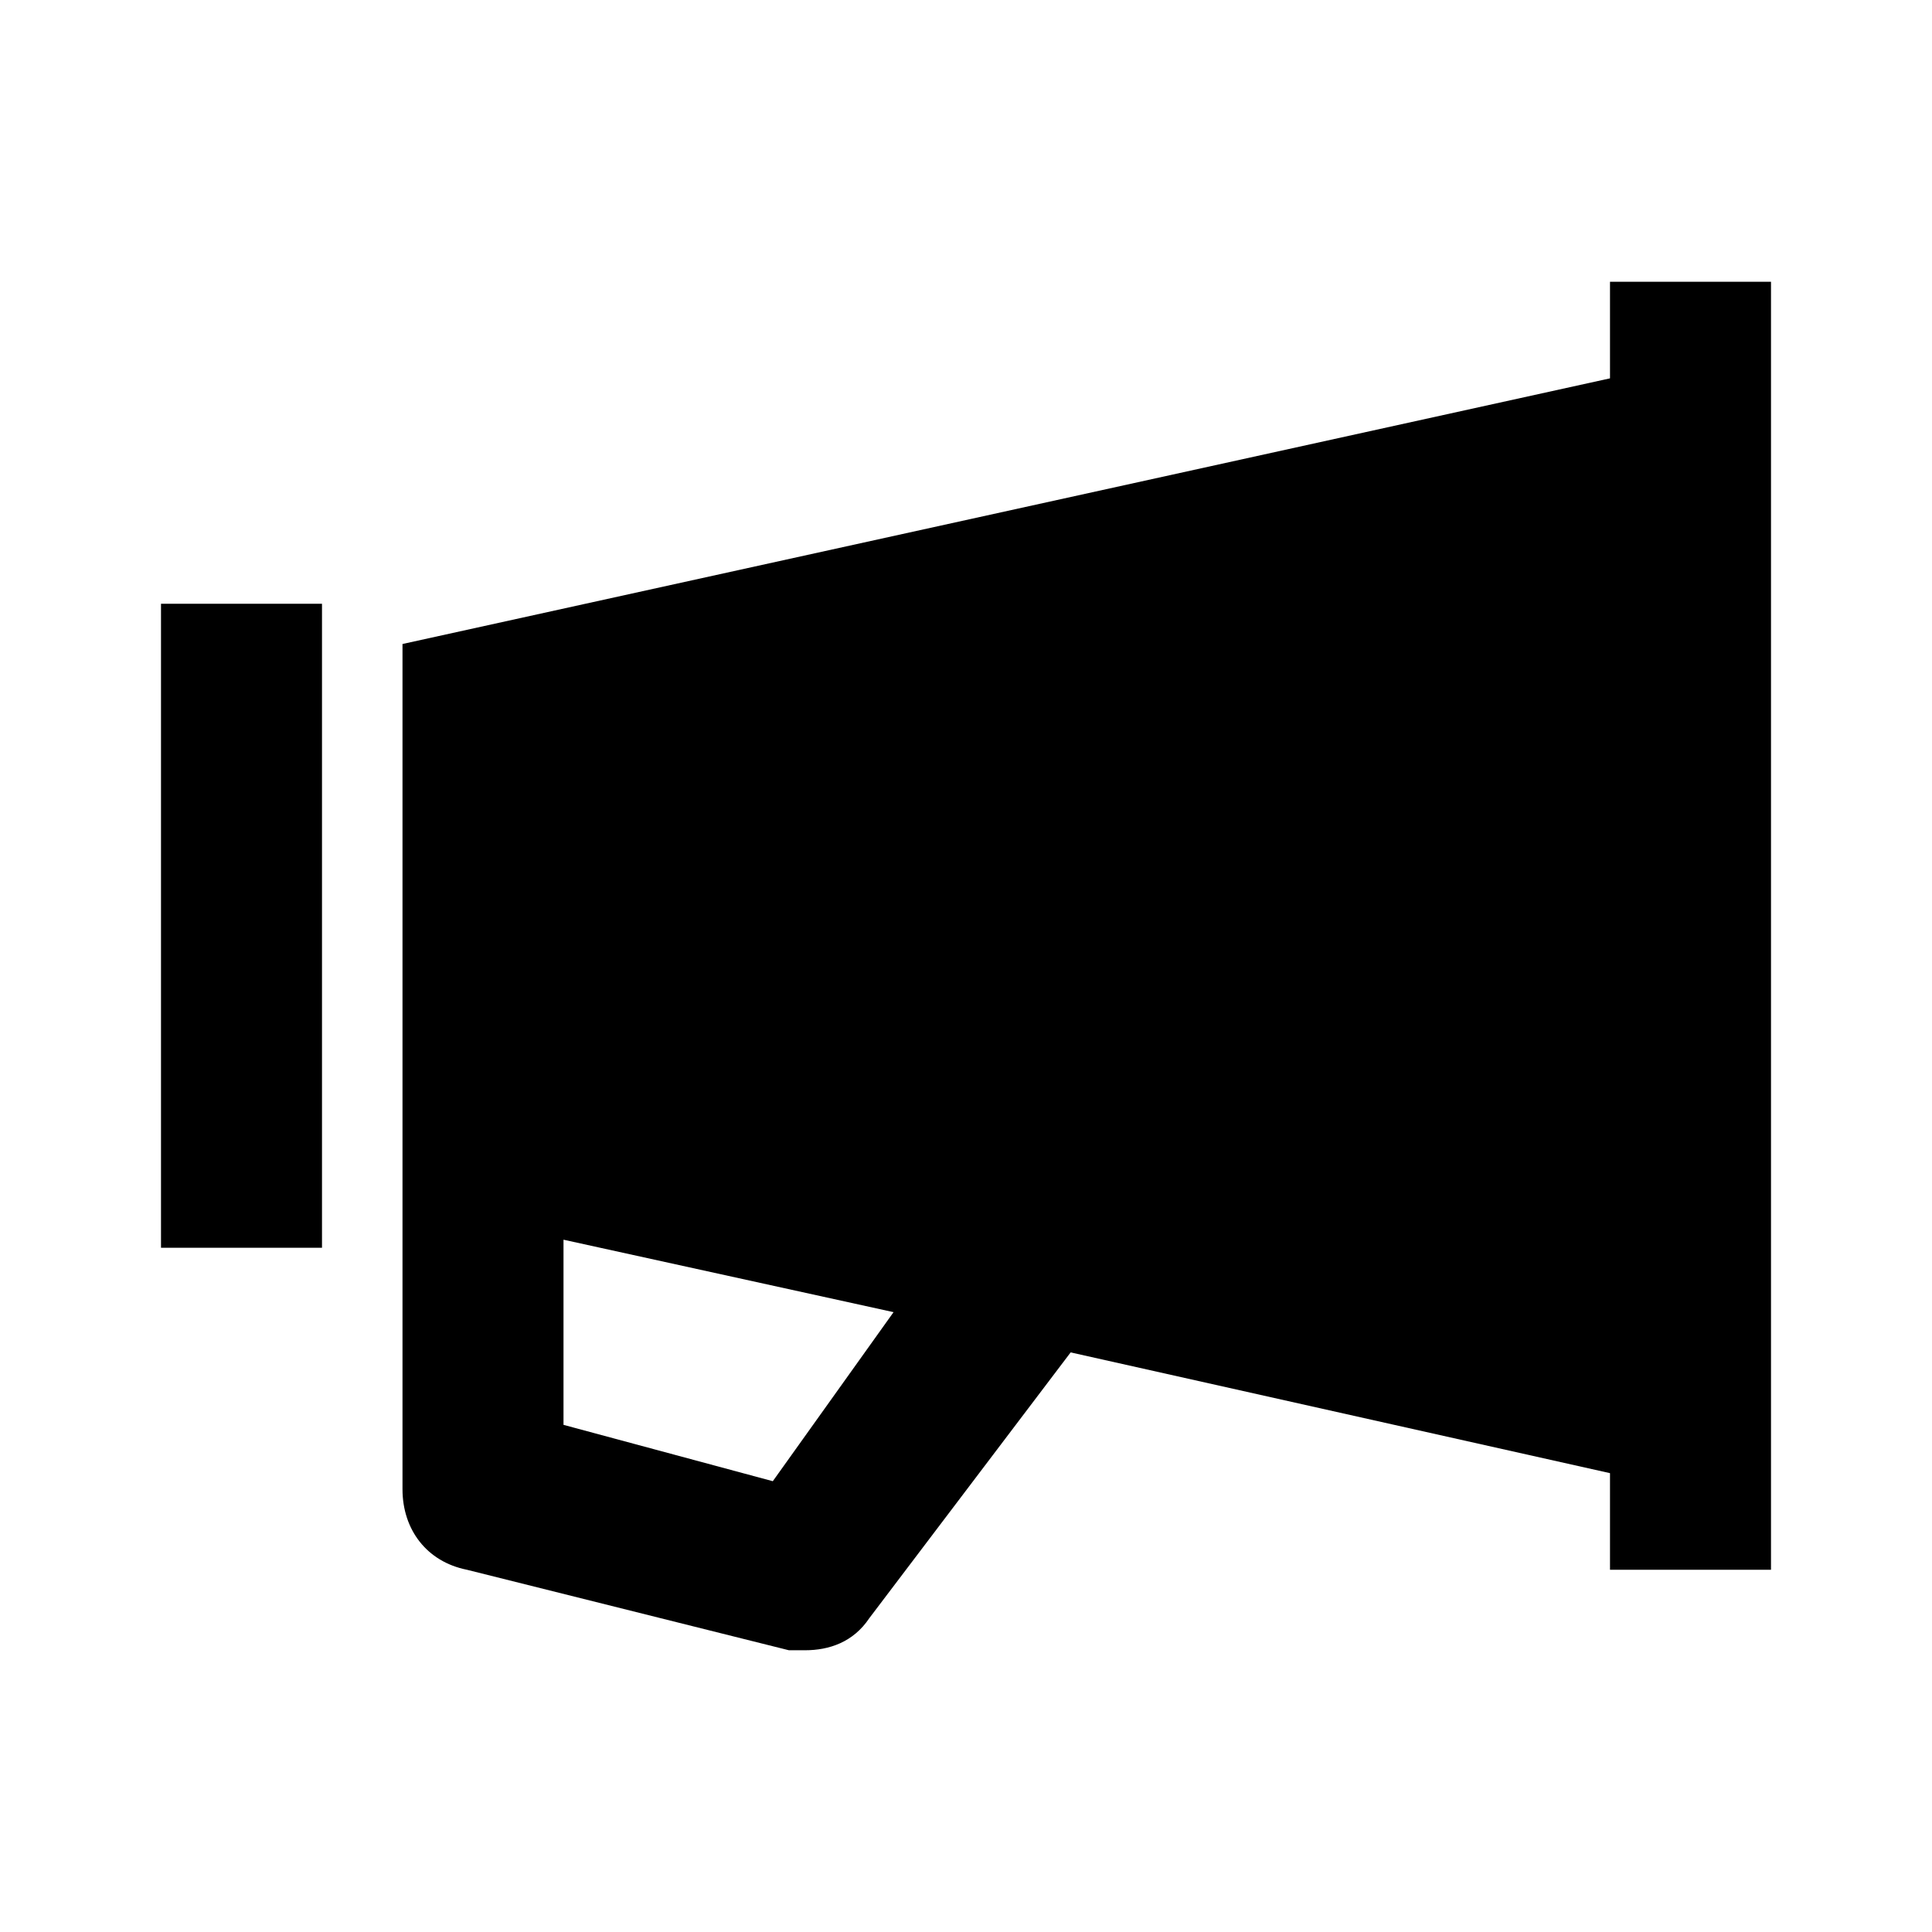 <svg xmlns="http://www.w3.org/2000/svg" viewBox="0 0 24 24" enable-background="new 0 0 24 24"><path d="M2 7.5h2v8H2zM20 3.5v1.2L5 8v10.5c0 .5.3.9.8 1l4 1h.2c.3 0 .6-.1.8-.4l2.5-3.3 6.7 1.5v1.2h2v-16h-2zM9.6 18.4L7 17.7v-2.3l4.1.9-1.5 2.1z"/></svg>